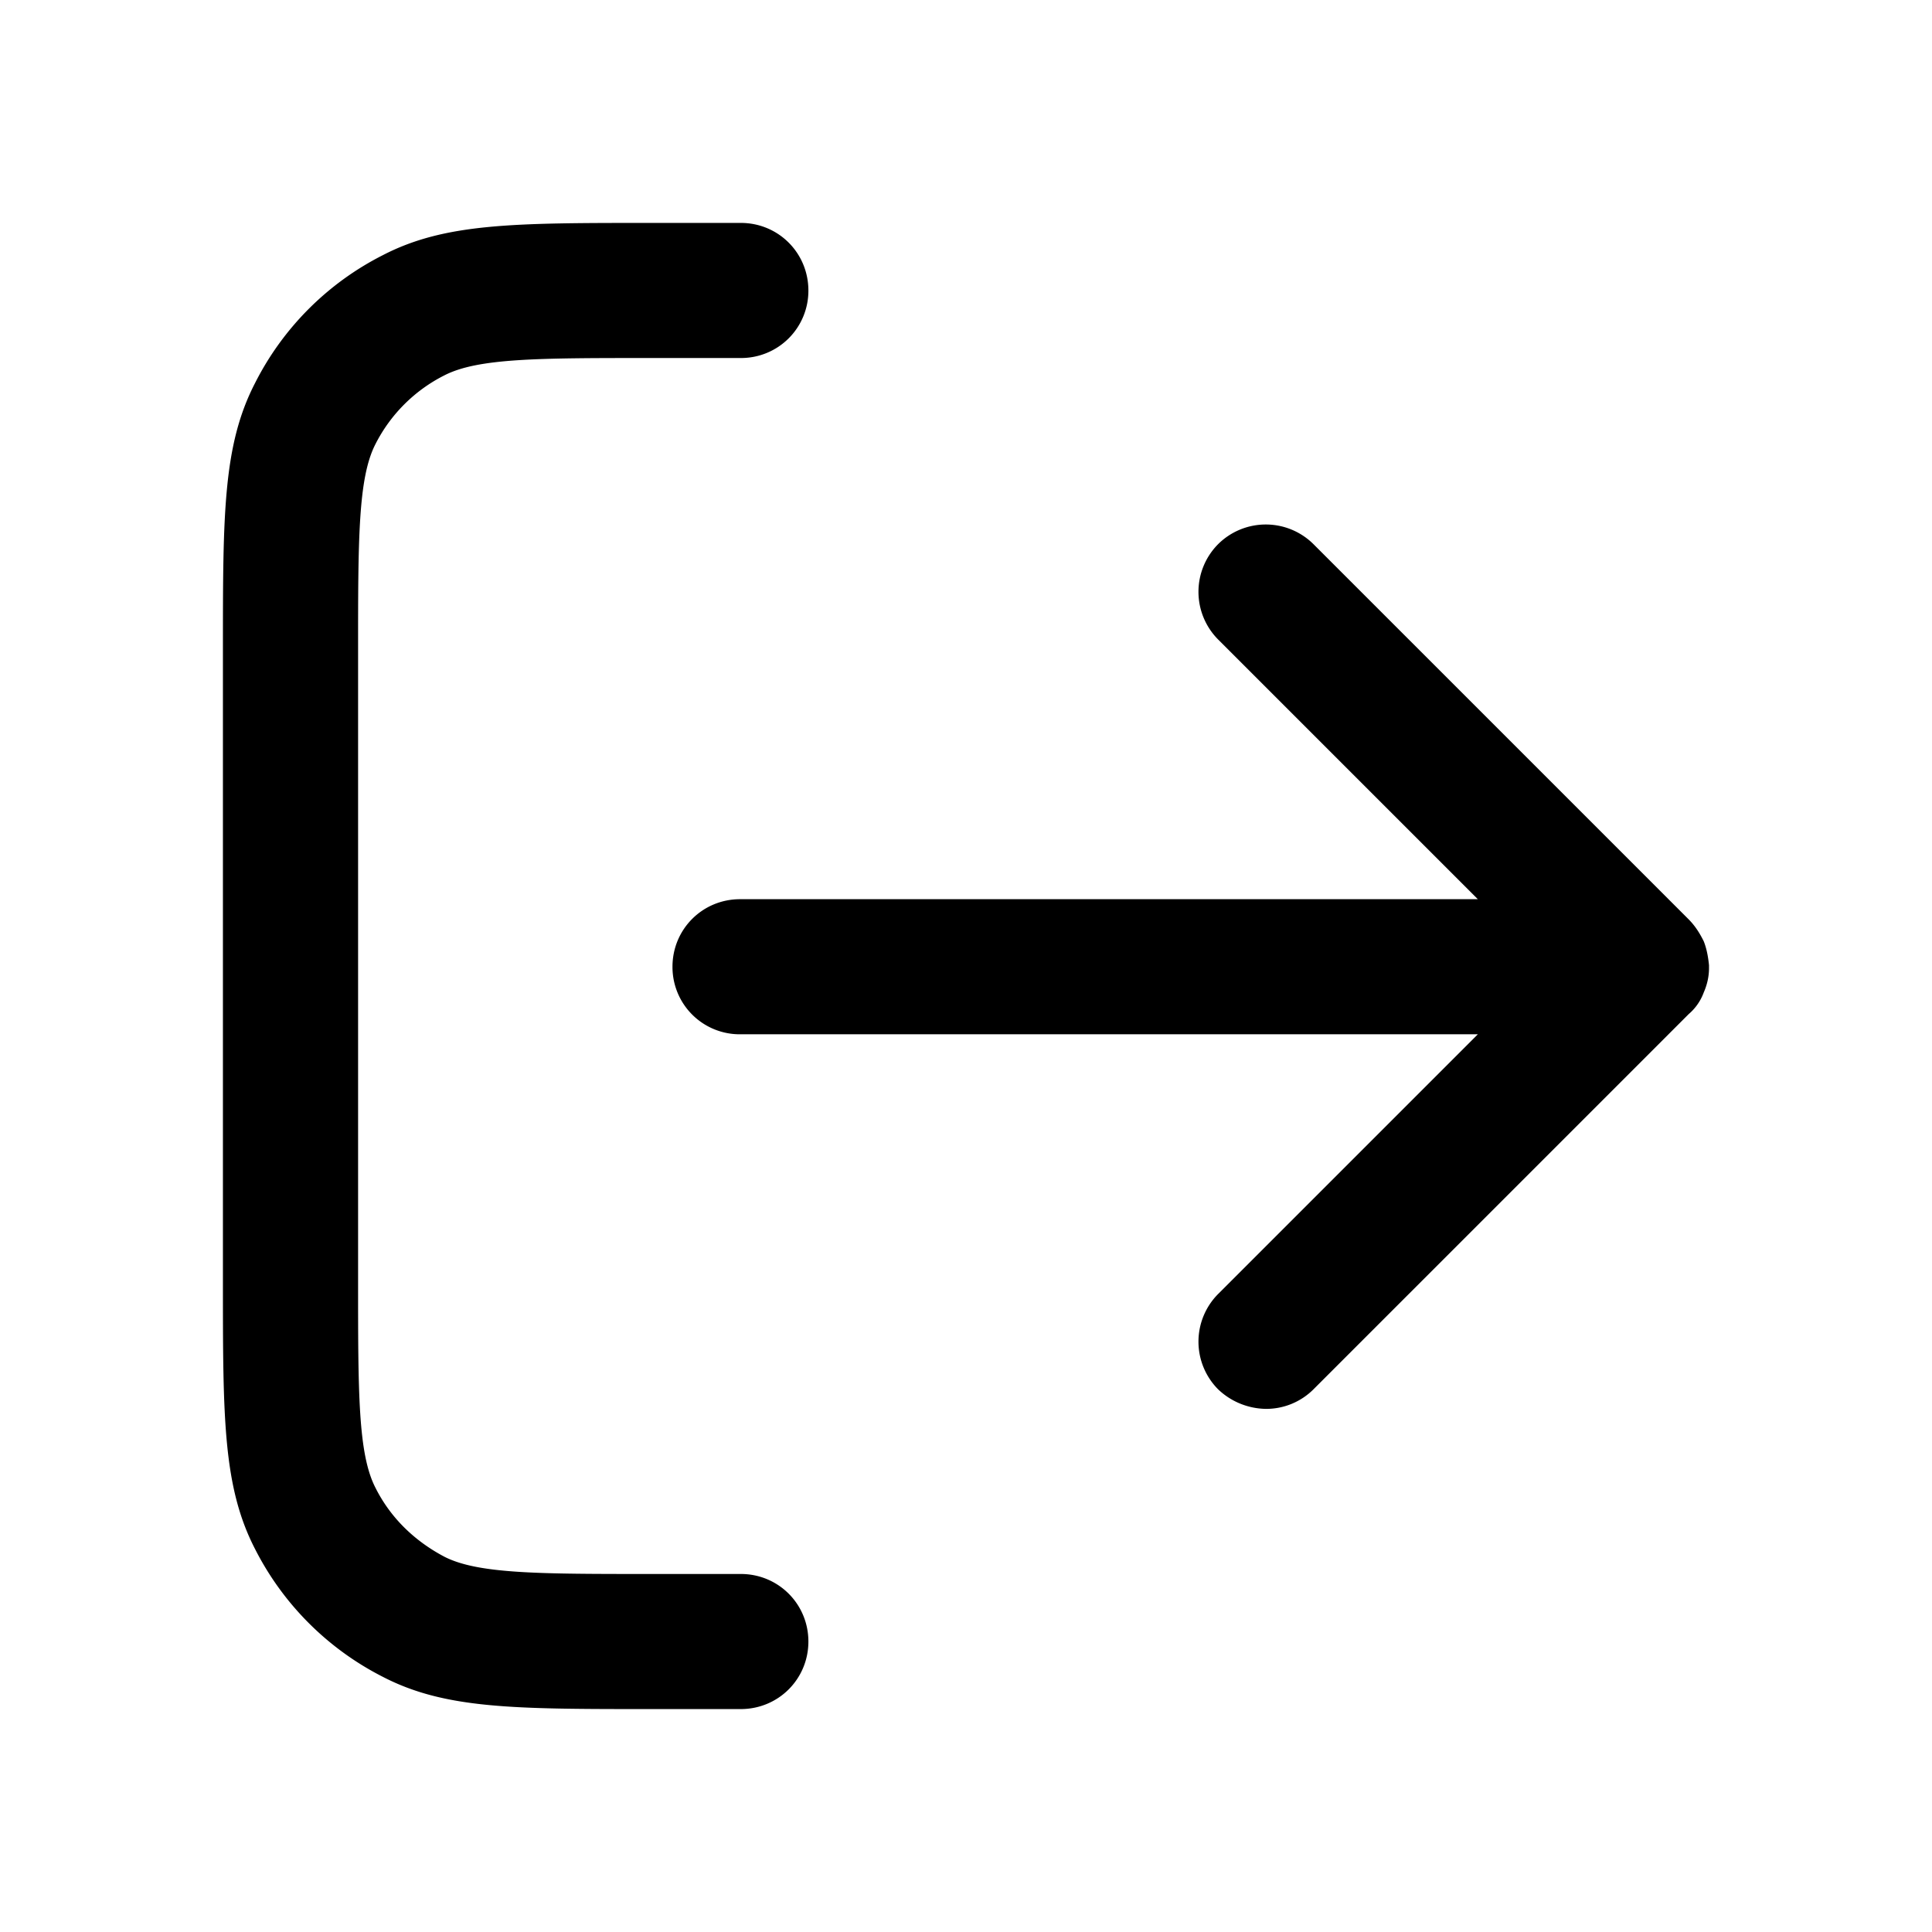 <svg xmlns="http://www.w3.org/2000/svg" width="26" height="26" fill="currentColor" class="sym sym-log-out" viewBox="0 0 26 26">
  <path d="M9.97 23H8.758c-1.839 0-2.768 0-3.606-.434a3.92 3.92 0 0 1-1.718-1.717C3 20.01 3 19.08 3 17.242V8.758c0-1.839 0-2.768.434-3.606a3.9 3.9 0 0 1 1.718-1.718C5.99 3 6.919 3 8.758 3H9.97c.505 0 .909.404.909.91a.905.905 0 0 1-.91.908h-1.21c-1.505 0-2.324 0-2.778.233a2.1 2.1 0 0 0-.93.929c-.232.454-.232 1.283-.232 2.778v8.484c0 1.505 0 2.324.233 2.778.202.404.525.717.929.93.454.232 1.283.232 2.778.232H9.97c.505 0 .909.404.909.909s-.404.909-.91.909m7.07-4.04a.95.95 0 0 1-.646-.263.91.91 0 0 1 0-1.283l3.495-3.495h-9.93a.905.905 0 0 1-.908-.909c0-.505.404-.909.909-.909h9.929l-3.495-3.495a.91.91 0 0 1 0-1.283.91.91 0 0 1 1.283 0l5.05 5.05c.091.092.152.193.202.294.04.1.06.212.071.323v.04c0 .122-.03.233-.07.324a.7.7 0 0 1-.203.293l-5.05 5.05a.9.9 0 0 1-.647.263z"/>
</svg>